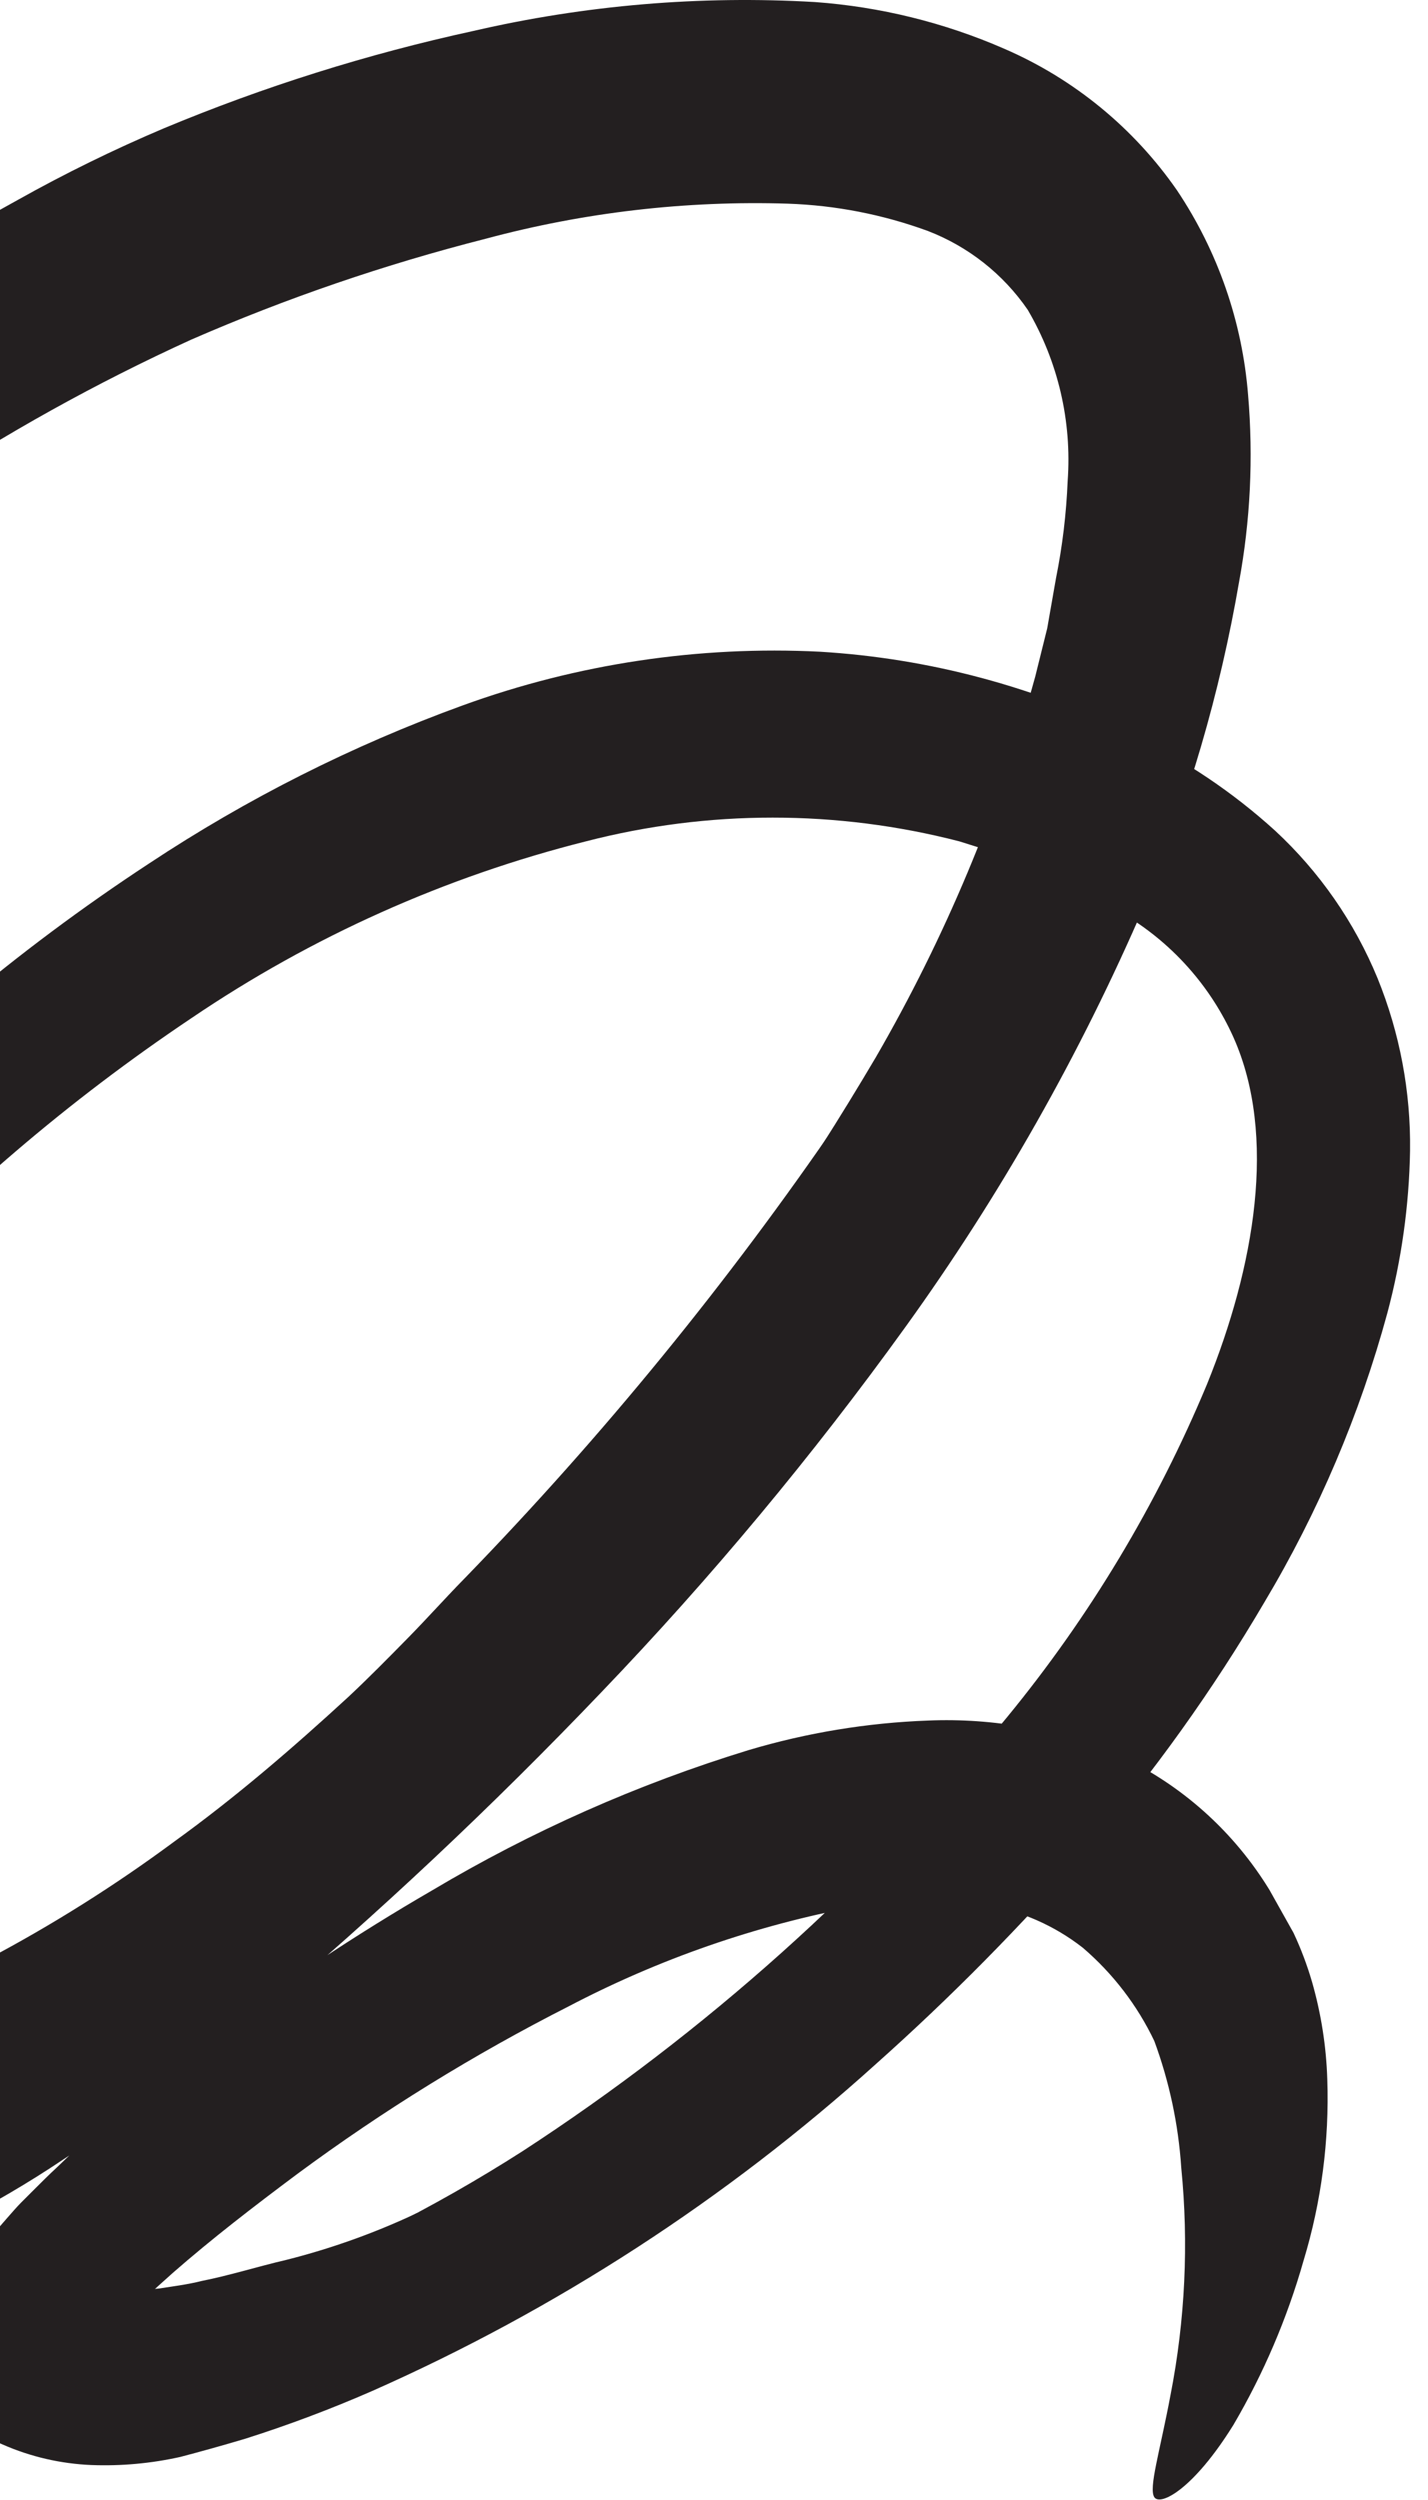 <svg width="44" height="77" viewBox="0 0 44 77" fill="none" xmlns="http://www.w3.org/2000/svg">
<path d="M-0.404 60.353C1.608 59.29 3.537 58.077 5.366 56.723C7.266 55.353 9.016 53.843 10.736 52.263C11.366 51.673 11.966 51.063 12.566 50.453C13.166 49.843 13.736 49.203 14.336 48.593C18.579 44.221 22.439 39.494 25.876 34.463C27.389 32.224 28.748 29.886 29.946 27.463C30.706 25.923 31.406 24.343 32.026 22.753C32.646 21.163 33.366 19.623 33.886 18.003C34.236 17.003 34.616 17.173 34.886 18.193C35.08 18.877 35.184 19.583 35.196 20.293C35.235 20.753 35.235 21.214 35.196 21.673L35.116 22.423C35.056 22.674 34.983 22.921 34.896 23.163C33.694 26.633 32.167 29.981 30.336 33.163C28.542 36.345 26.492 39.375 24.206 42.223C21.466 45.623 18.736 49.223 15.656 52.523C12.27 56.146 8.494 59.382 4.396 62.173C1.818 63.95 -0.996 65.357 -3.964 66.353C-6.304 67.146 -8.792 67.402 -11.244 67.103C-12.538 66.943 -13.79 66.539 -14.934 65.913C-16.171 65.229 -17.169 64.182 -17.794 62.913C-18.635 61.032 -18.886 58.94 -18.514 56.913C-18.248 55.045 -17.673 53.234 -16.814 51.553C-16.463 50.822 -16.065 50.114 -15.624 49.433C-13.894 46.943 -12.914 46.493 -11.814 46.653C-11.563 46.669 -11.315 46.713 -11.074 46.783C-10.384 47.063 -10.724 48.303 -11.594 50.053C-12.246 51.337 -12.785 52.676 -13.204 54.053C-13.64 55.314 -13.938 56.618 -14.094 57.943C-14.257 58.941 -14.132 59.964 -13.734 60.893C-13.394 61.614 -12.754 62.148 -11.984 62.353C-10.207 62.933 -8.305 63.016 -6.484 62.593C-4.382 62.117 -2.36 61.335 -0.484 60.273L-0.404 60.353Z" fill="#231F20"/>
<path d="M12.887 68.193C14.267 67.625 15.604 66.956 16.887 66.193C17.367 65.913 17.767 65.533 18.237 65.253C19.937 64.264 21.555 63.14 23.077 61.893C23.74 61.33 24.362 60.718 24.937 60.063C25.327 59.663 25.637 59.193 26.047 58.813C26.457 58.433 26.847 58.043 27.267 57.673C27.517 57.433 27.727 57.623 27.817 58.053C27.921 58.652 27.845 59.269 27.597 59.823C27.537 59.963 27.487 60.123 27.417 60.253L27.147 60.623L26.597 61.323C26.217 61.793 25.827 62.243 25.417 62.673C24.605 63.547 23.715 64.343 22.757 65.053C21.597 65.893 20.577 66.983 19.387 67.843C18.041 68.774 16.635 69.612 15.177 70.353C14.287 70.803 13.377 71.223 12.447 71.593C11.019 72.16 9.538 72.582 8.027 72.853C6.835 73.112 5.615 73.219 4.397 73.173C4.121 73.171 3.847 73.145 3.577 73.093C2.577 72.753 2.367 72.353 2.387 71.783C2.376 71.65 2.376 71.516 2.387 71.383C2.467 70.983 2.957 70.753 3.587 70.673C4.029 70.584 4.477 70.52 4.927 70.483C5.357 70.413 5.787 70.363 6.217 70.253C7.077 70.083 7.927 69.813 8.827 69.603C10.203 69.256 11.542 68.777 12.827 68.173L12.887 68.193Z" fill="#231F20"/>
<path d="M-5.013 69.903C-6.342 70.377 -7.727 70.673 -9.133 70.783C-10.705 70.896 -12.281 70.635 -13.733 70.023C-15.214 69.369 -16.494 68.334 -17.443 67.023L-18.073 66.093L-18.583 65.093C-18.939 64.361 -19.195 63.584 -19.343 62.783C-19.711 60.016 -19.367 57.2 -18.343 54.603C-17.492 52.263 -16.452 49.995 -15.233 47.823C-12.854 43.547 -9.948 39.586 -6.583 36.033C-3.251 32.447 0.503 29.277 4.597 26.593C7.616 24.594 10.862 22.959 14.267 21.723C17.787 20.446 21.527 19.885 25.267 20.073C28.635 20.276 31.927 21.157 34.947 22.663C36.527 23.421 37.989 24.404 39.287 25.583C40.658 26.852 41.736 28.405 42.447 30.133C43.131 31.819 43.471 33.624 43.447 35.443C43.418 37.132 43.183 38.811 42.747 40.443C41.896 43.572 40.62 46.57 38.957 49.353C37.37 52.055 35.542 54.609 33.497 56.983C31.466 59.32 29.288 61.524 26.977 63.583C22.373 67.737 17.137 71.133 11.467 73.643C10.19 74.201 8.885 74.692 7.557 75.113C6.887 75.313 6.207 75.503 5.557 75.673C4.658 75.874 3.737 75.958 2.817 75.923C1.875 75.884 0.95 75.671 0.087 75.293C-0.775 74.945 -1.441 74.235 -1.733 73.353C-2.213 71.583 -1.083 69.783 0.187 68.353C0.337 68.183 0.517 67.973 0.647 67.843L1.017 67.473C1.267 67.223 1.517 66.973 1.767 66.743C2.267 66.253 2.767 65.803 3.307 65.343C4.307 64.433 5.417 63.583 6.507 62.753C8.681 61.104 10.955 59.591 13.317 58.223C16.382 56.398 19.655 54.948 23.067 53.903C24.864 53.368 26.722 53.062 28.597 52.993C30.623 52.908 32.644 53.28 34.507 54.083C36.415 54.978 38.018 56.414 39.117 58.213L39.857 59.533C40.086 60.021 40.276 60.526 40.427 61.043C40.707 62.02 40.865 63.027 40.897 64.043C40.961 65.93 40.715 67.816 40.167 69.623C39.664 71.394 38.938 73.095 38.007 74.683C36.767 76.683 35.747 77.193 35.567 76.913C35.387 76.633 35.737 75.523 36.067 73.763C36.517 71.458 36.629 69.1 36.397 66.763C36.309 65.43 36.029 64.116 35.567 62.863C35.042 61.763 34.292 60.786 33.367 59.993C32.493 59.309 31.461 58.855 30.367 58.673C29.039 58.473 27.688 58.49 26.367 58.723C23.284 59.303 20.305 60.338 17.527 61.793C14.602 63.278 11.805 65.004 9.167 66.953C7.827 67.953 6.527 68.953 5.327 70.003C5.027 70.273 4.717 70.543 4.447 70.813L3.907 71.333C3.797 71.433 3.827 71.393 3.787 71.443C3.747 71.493 3.787 71.593 3.907 71.603H4.077L4.497 71.513L5.057 71.373C5.807 71.173 6.567 70.933 7.317 70.663C10.392 69.503 13.338 68.025 16.107 66.253C21.735 62.59 26.767 58.084 31.027 52.893C33.57 49.796 35.645 46.342 37.187 42.643C38.657 39.023 39.357 34.983 38.007 31.953C37.312 30.403 36.165 29.1 34.717 28.213C33.932 27.712 33.114 27.268 32.267 26.883C31.817 26.713 31.377 26.513 30.927 26.343L29.557 25.913C25.785 24.939 21.828 24.939 18.057 25.913C13.72 27.004 9.608 28.845 5.907 31.353C2.122 33.887 -1.352 36.858 -4.443 40.203C-7.575 43.53 -10.264 47.248 -12.443 51.263C-13.494 53.237 -14.335 55.315 -14.953 57.463C-15.523 59.553 -15.673 61.683 -14.893 63.233C-14.413 64.293 -13.652 65.203 -12.693 65.863C-12.226 66.145 -11.716 66.351 -11.183 66.473C-10.611 66.591 -10.026 66.628 -9.443 66.583C-6.8 66.232 -4.274 65.274 -2.063 63.783C2.687 60.873 6.937 56.903 10.987 52.893C17.2 46.858 22.581 40.021 26.987 32.563C29.118 28.882 30.768 24.944 31.897 20.843L32.267 19.353L32.537 17.813C32.736 16.824 32.856 15.821 32.897 14.813C33.03 12.972 32.601 11.135 31.667 9.543C30.91 8.44 29.835 7.593 28.587 7.113C27.203 6.607 25.749 6.323 24.277 6.273C21.137 6.174 18 6.538 14.967 7.353C11.861 8.143 8.824 9.183 5.887 10.463C2.971 11.792 0.166 13.351 -2.503 15.123C-4.873 16.693 -7.083 18.423 -9.333 20.243C-11.423 21.933 -13.123 23.393 -14.553 24.623C-15.983 25.853 -17.183 26.803 -18.193 27.573C-19.568 28.747 -21.158 29.643 -22.873 30.213C-23.435 30.425 -24.014 30.589 -24.603 30.703C-25.323 30.703 -25.043 29.813 -23.923 28.093C-22.158 25.52 -20.174 23.105 -17.993 20.873C-13.661 16.299 -8.842 12.212 -3.623 8.683C-2.273 7.793 -0.883 6.943 0.557 6.153C2.012 5.338 3.511 4.604 5.047 3.953C8.13 2.667 11.323 1.663 14.587 0.953C18.033 0.157 21.575 -0.143 25.107 0.063C27.121 0.208 29.096 0.695 30.947 1.503C33.092 2.431 34.935 3.942 36.267 5.863C37.526 7.744 38.28 9.917 38.457 12.173C38.621 14.097 38.527 16.034 38.177 17.933C37.59 21.347 36.614 24.682 35.267 27.873C33.29 32.461 30.819 36.821 27.897 40.873C25.04 44.837 21.909 48.596 18.527 52.123C15.182 55.625 11.65 58.943 7.947 62.063C6.038 63.666 4.035 65.152 1.947 66.513C-0.21 67.959 -2.533 69.137 -4.973 70.023L-5.013 69.903Z" fill="#231F20"/>
</svg>
